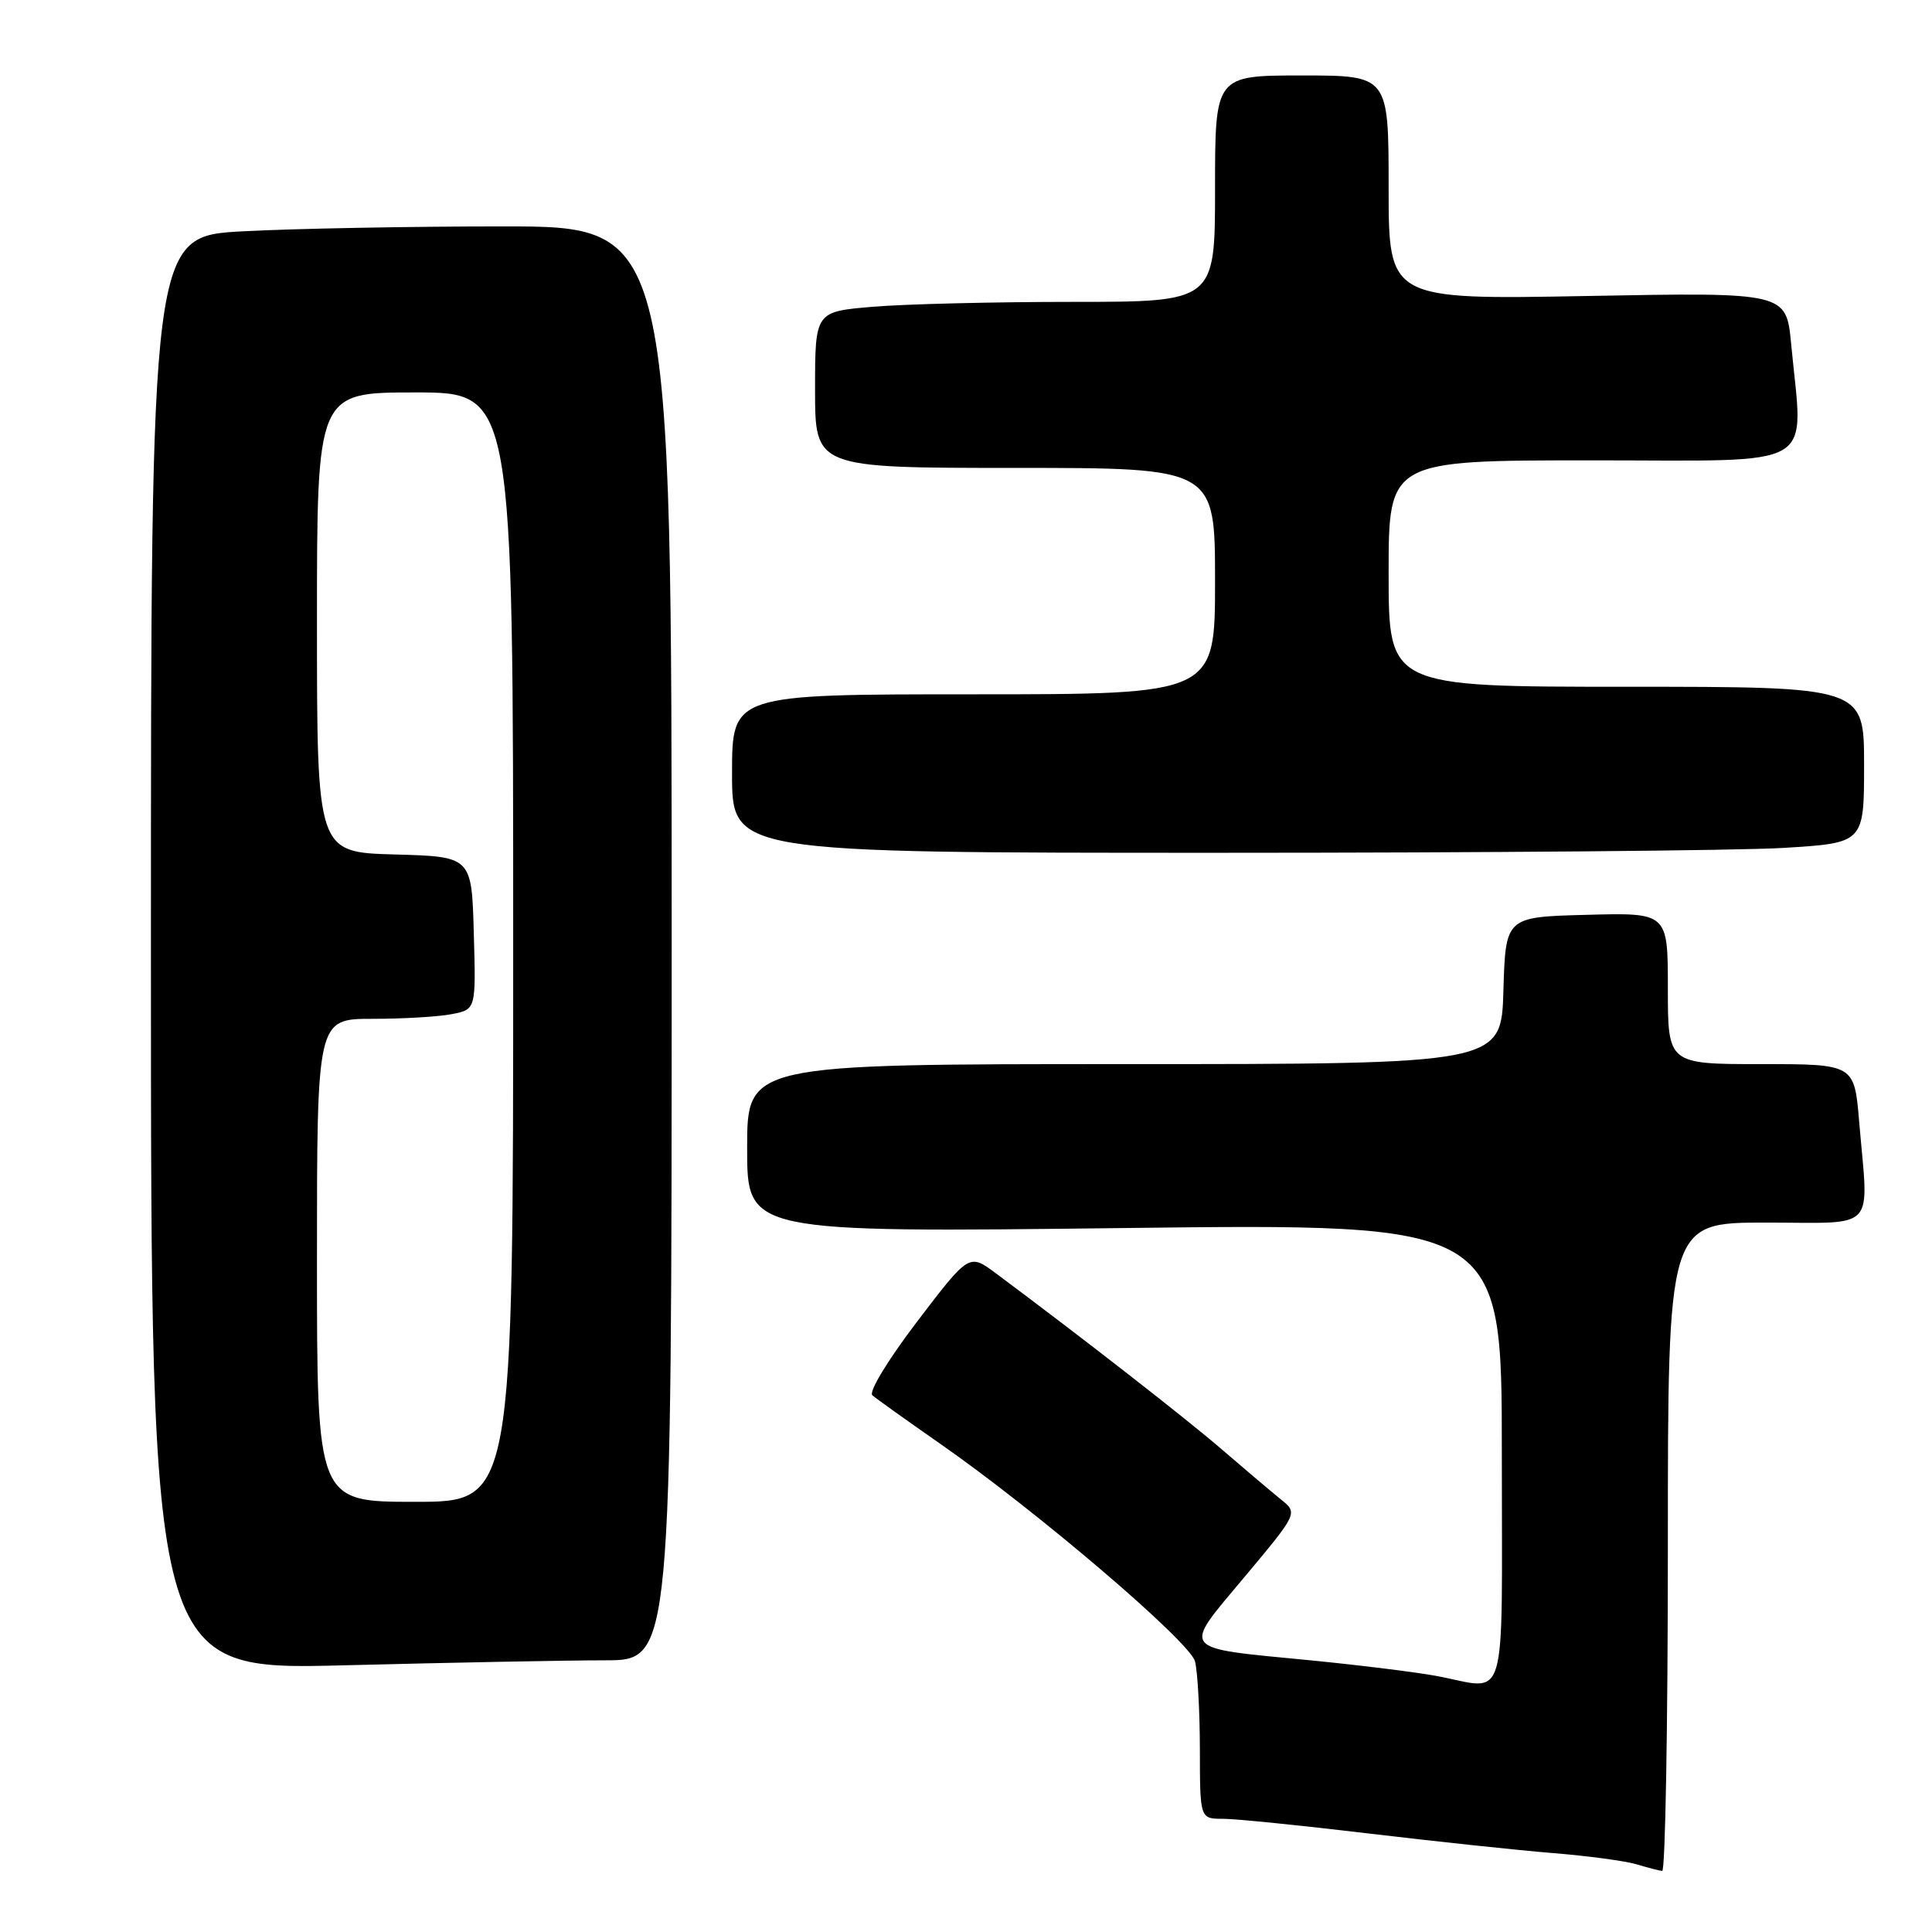 <?xml version="1.0" encoding="UTF-8" standalone="no"?>
<!DOCTYPE svg PUBLIC "-//W3C//DTD SVG 1.1//EN" "http://www.w3.org/Graphics/SVG/1.1/DTD/svg11.dtd" >
<svg xmlns="http://www.w3.org/2000/svg" xmlns:xlink="http://www.w3.org/1999/xlink" version="1.1" viewBox="0 0 256 256">
 <g >
 <path fill="currentColor"
d=" M 221.00 205.00 C 221.00 162.00 221.00 162.00 234.00 162.00 C 248.90 162.00 247.60 163.40 246.35 148.65 C 245.71 141.00 245.71 141.00 233.35 141.00 C 221.00 141.00 221.00 141.00 221.00 130.97 C 221.00 120.93 221.00 120.93 210.25 121.22 C 199.50 121.50 199.50 121.50 199.21 131.25 C 198.93 141.00 198.93 141.00 148.96 141.00 C 99.00 141.00 99.00 141.00 99.00 152.16 C 99.00 163.32 99.00 163.32 149.00 162.72 C 199.00 162.12 199.00 162.12 199.00 192.56 C 199.00 227.01 199.92 223.87 190.39 222.08 C 187.70 221.58 180.16 220.64 173.62 220.00 C 156.08 218.29 156.57 218.91 164.91 208.95 C 171.98 200.50 171.98 200.50 169.74 198.69 C 168.51 197.70 165.03 194.75 162.00 192.14 C 157.24 188.03 143.63 177.42 131.96 168.72 C 128.41 166.08 128.41 166.08 121.55 175.08 C 117.68 180.16 115.08 184.43 115.59 184.88 C 116.09 185.32 120.10 188.18 124.50 191.25 C 137.32 200.17 157.64 217.51 158.34 220.13 C 158.69 221.44 158.98 226.66 158.99 231.75 C 159.00 241.00 159.00 241.00 162.04 241.00 C 163.71 241.00 172.37 241.87 181.29 242.94 C 190.20 244.00 201.26 245.18 205.85 245.55 C 210.44 245.92 215.39 246.59 216.85 247.03 C 218.31 247.47 219.84 247.87 220.25 247.91 C 220.66 247.96 221.00 228.65 221.00 205.00 Z  M 80.16 220.00 C 89.00 220.00 89.00 220.00 89.00 125.00 C 89.00 30.00 89.00 30.00 66.66 30.00 C 54.37 30.00 38.84 30.29 32.16 30.65 C 20.00 31.31 20.00 31.31 20.00 126.31 C 20.00 221.32 20.00 221.32 45.66 220.66 C 59.78 220.30 75.30 220.00 80.16 220.00 Z  M 236.34 112.35 C 247.00 111.70 247.00 111.70 247.00 101.35 C 247.00 91.00 247.00 91.00 215.50 91.00 C 184.00 91.00 184.00 91.00 184.00 76.00 C 184.00 61.00 184.00 61.00 211.00 61.00 C 241.45 61.00 238.93 62.47 237.34 45.61 C 236.69 38.73 236.69 38.73 210.34 39.22 C 184.00 39.71 184.00 39.71 184.00 24.85 C 184.00 10.00 184.00 10.00 172.50 10.00 C 161.00 10.00 161.00 10.00 161.00 25.00 C 161.00 40.00 161.00 40.00 142.15 40.00 C 131.78 40.00 119.86 40.29 115.65 40.65 C 108.00 41.29 108.00 41.29 108.00 51.65 C 108.00 62.00 108.00 62.00 134.50 62.00 C 161.00 62.00 161.00 62.00 161.00 77.00 C 161.00 92.00 161.00 92.00 129.00 92.00 C 97.00 92.00 97.00 92.00 97.00 102.50 C 97.00 113.00 97.00 113.00 161.34 113.00 C 196.73 113.00 230.48 112.71 236.34 112.35 Z  M 42.00 167.00 C 42.00 135.00 42.00 135.00 49.37 135.00 C 53.43 135.00 58.17 134.72 59.91 134.37 C 63.07 133.74 63.07 133.74 62.78 123.62 C 62.50 113.50 62.50 113.50 52.25 113.22 C 42.00 112.93 42.00 112.93 42.00 82.47 C 42.00 52.00 42.00 52.00 55.00 52.00 C 68.00 52.00 68.00 52.00 68.00 125.50 C 68.00 199.00 68.00 199.00 55.00 199.00 C 42.00 199.00 42.00 199.00 42.00 167.00 Z "/>
</g>
</svg>